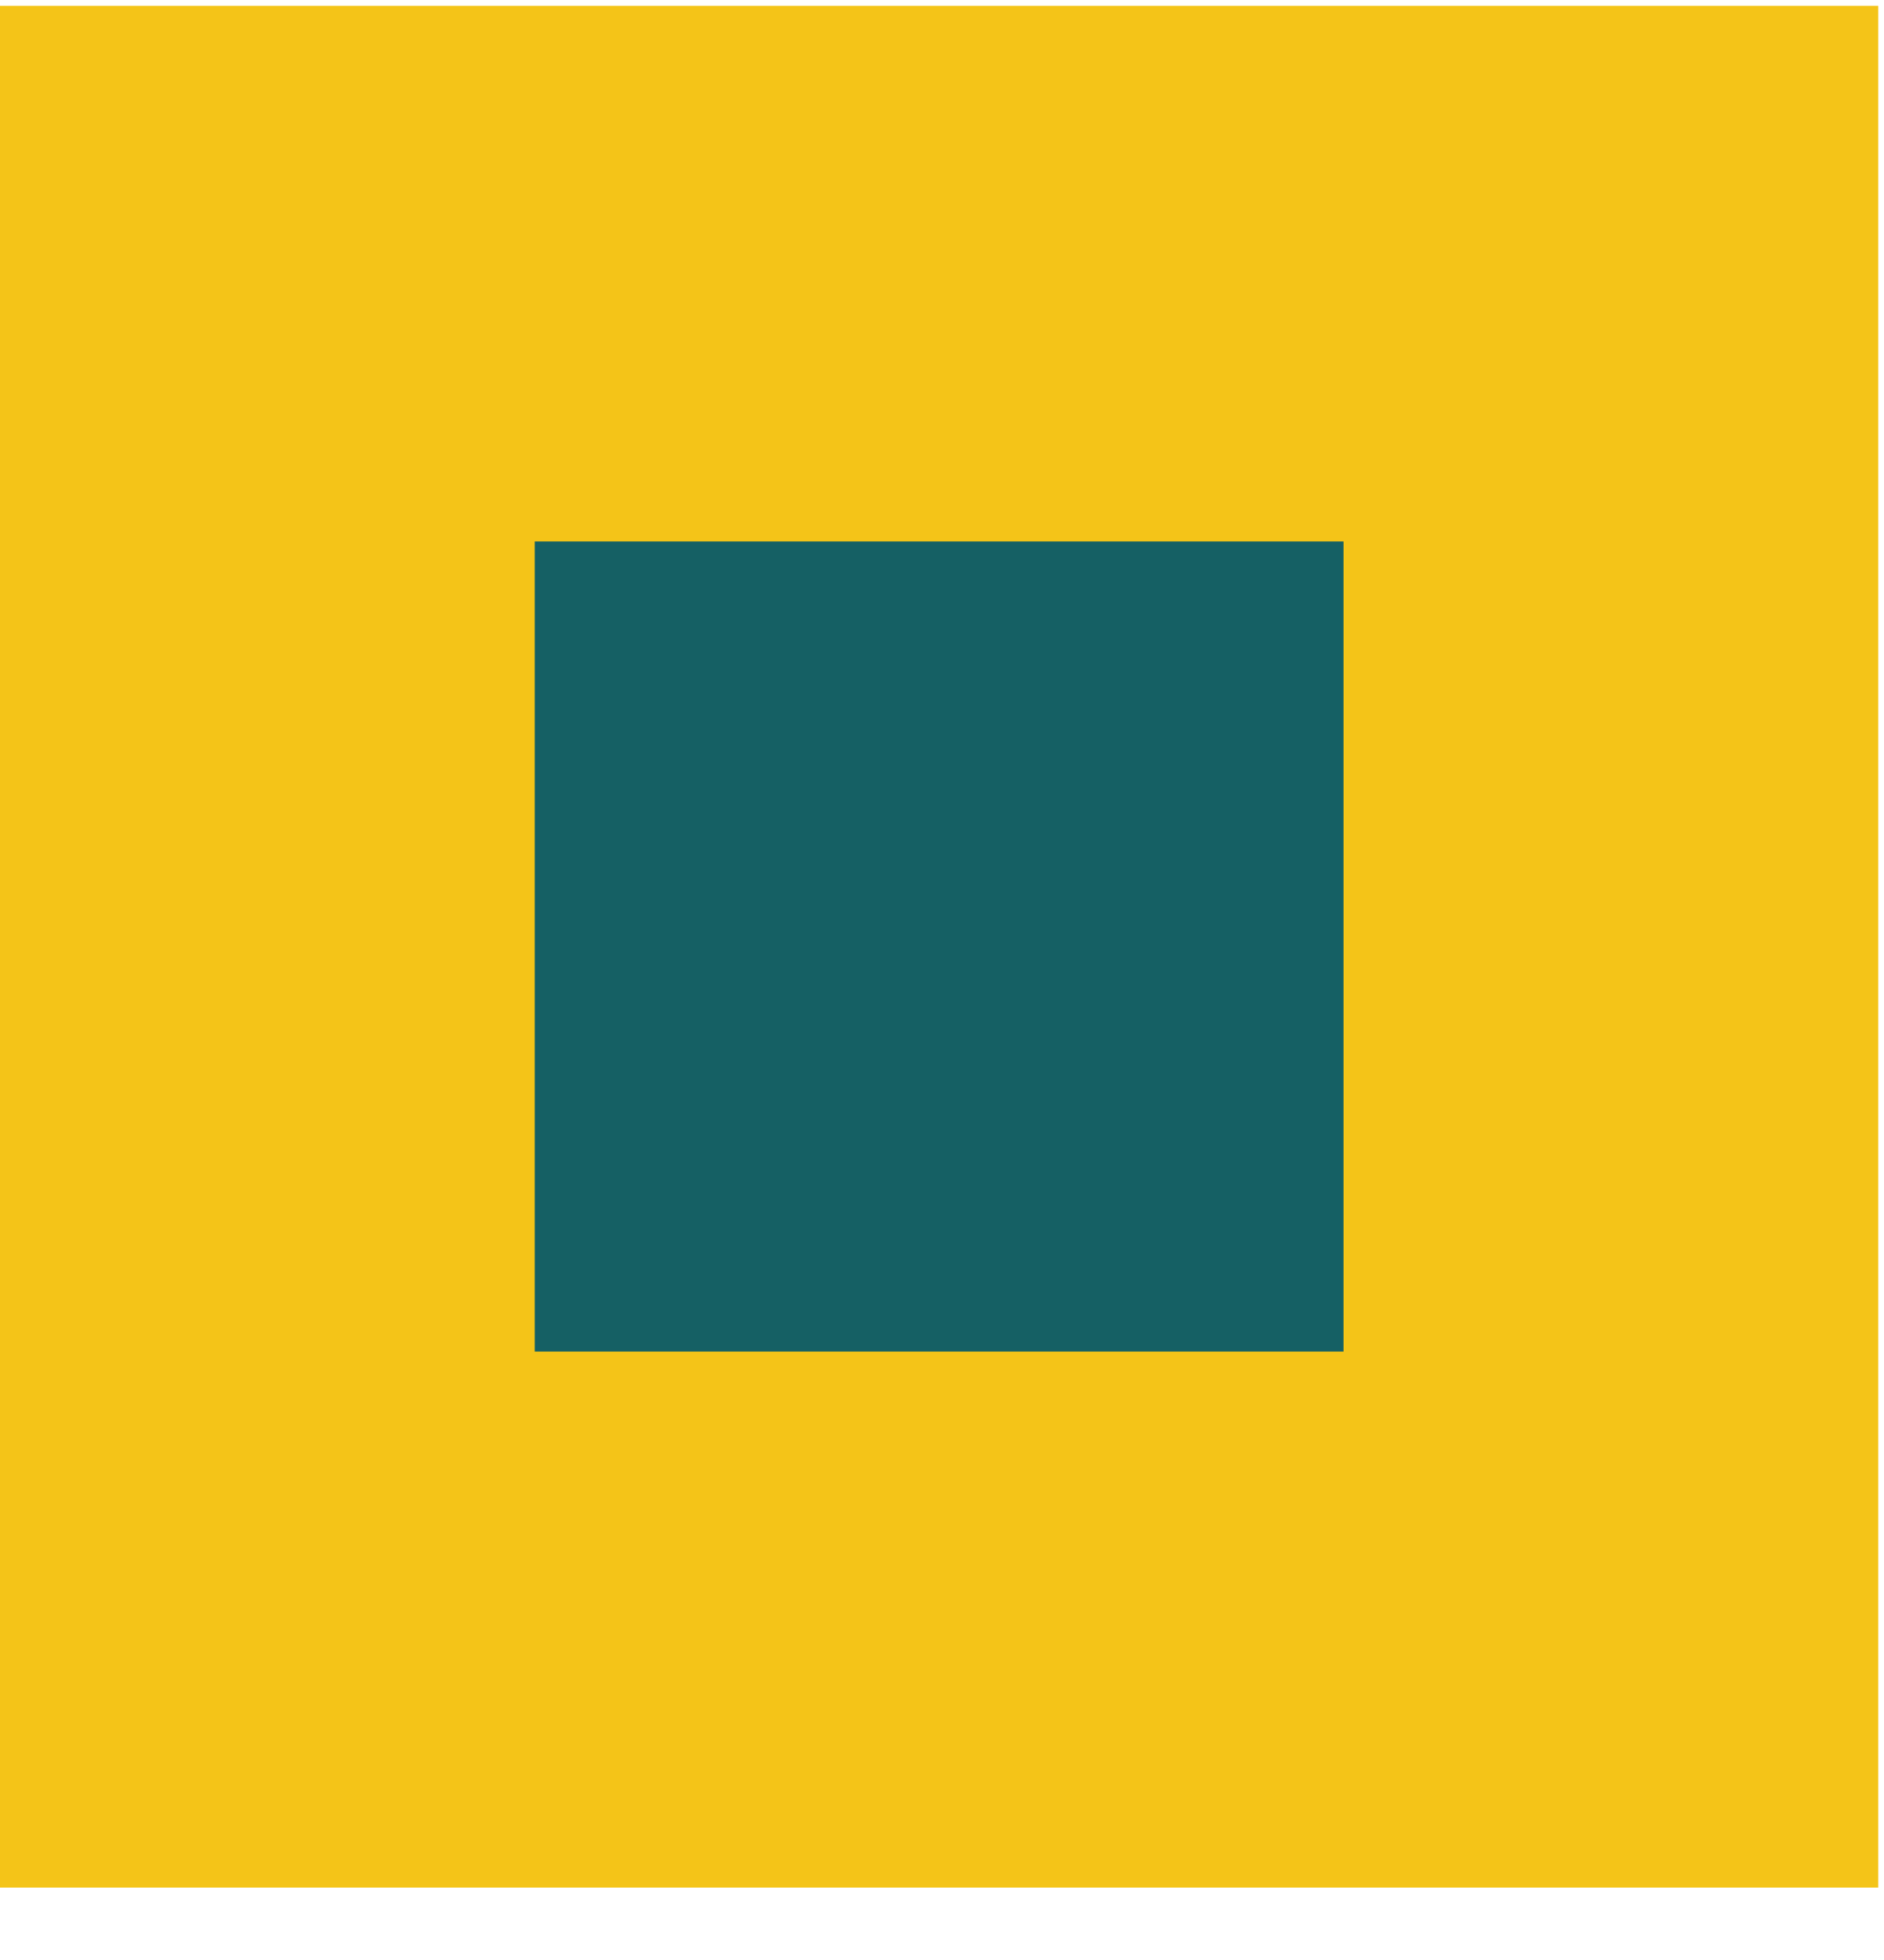 <svg width="25" height="26" viewBox="0 0 25 26" fill="none" xmlns="http://www.w3.org/2000/svg">
<path d="M24.924 0.077H0V25.039H24.924V0.077Z" fill="#F4C418"/>
<path d="M17.828 7.183H7.096V17.929H17.828V7.183Z" fill="#156064"/>
</svg>
